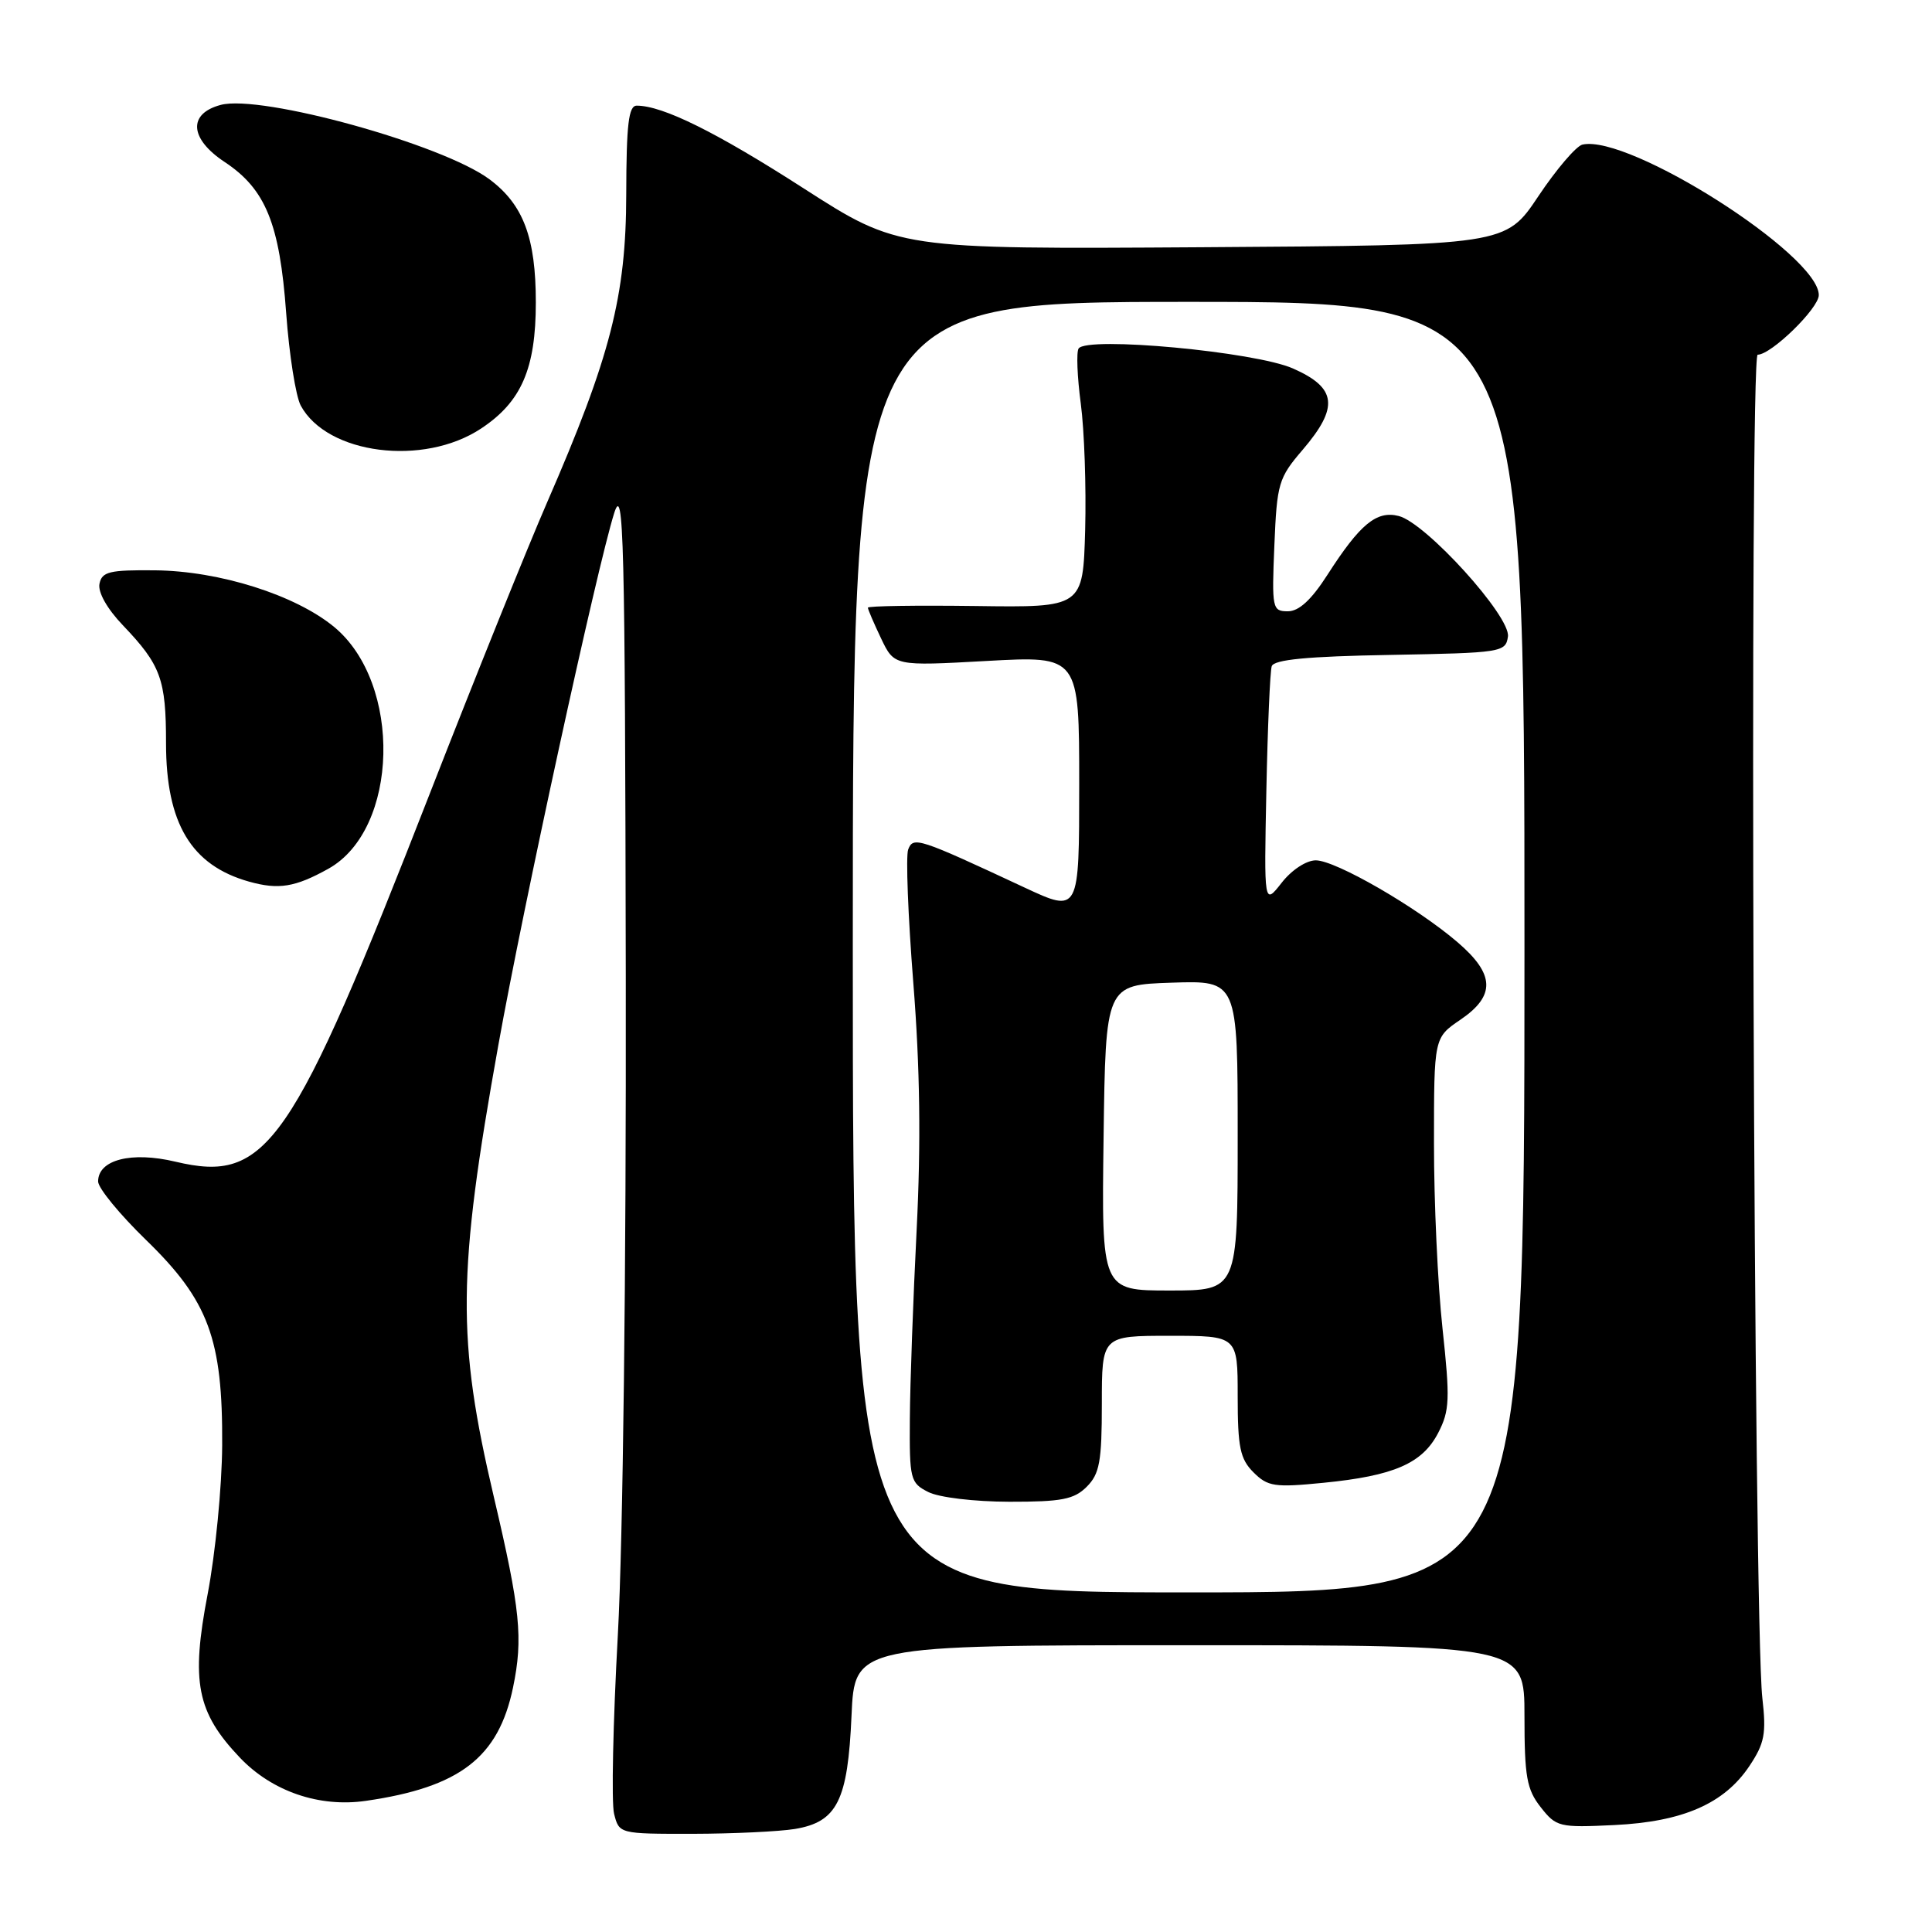 <?xml version="1.0" encoding="UTF-8" standalone="no"?>
<!DOCTYPE svg PUBLIC "-//W3C//DTD SVG 1.1//EN" "http://www.w3.org/Graphics/SVG/1.1/DTD/svg11.dtd" >
<svg xmlns="http://www.w3.org/2000/svg" xmlns:xlink="http://www.w3.org/1999/xlink" version="1.1" viewBox="0 0 256 256">
 <g >
 <path fill="currentColor"
d=" M 105.32 242.35 C 110.93 241.42 112.34 238.60 112.83 227.35 C 113.24 218.00 113.24 218.00 157.62 218.00 C 202.00 218.00 202.00 218.00 202.00 227.37 C 202.00 235.43 202.30 237.11 204.15 239.46 C 206.21 242.09 206.61 242.18 213.90 241.83 C 223.00 241.39 228.48 238.99 231.81 234.00 C 233.82 230.99 234.06 229.72 233.52 225.00 C 232.37 214.89 231.78 47.00 232.90 47.00 C 234.70 47.00 241.00 40.86 241.00 39.10 C 241.00 33.77 215.85 17.76 209.68 19.16 C 208.86 19.35 206.23 22.42 203.84 26.00 C 199.50 32.50 199.50 32.50 159.27 32.76 C 119.04 33.02 119.04 33.02 106.49 24.96 C 94.91 17.51 87.82 14.00 84.37 14.00 C 83.29 14.00 83.00 16.46 82.98 25.75 C 82.96 39.22 80.89 47.28 72.49 66.58 C 69.90 72.53 62.94 89.80 57.03 104.95 C 38.63 152.13 35.40 156.81 23.25 153.93 C 17.41 152.54 13.00 153.67 13.00 156.55 C 13.00 157.43 15.87 160.92 19.37 164.32 C 27.64 172.35 29.52 177.43 29.44 191.50 C 29.41 197.00 28.54 205.86 27.52 211.20 C 25.28 222.86 26.07 226.89 31.79 232.90 C 36.06 237.38 42.31 239.52 48.49 238.62 C 60.94 236.82 66.05 232.88 67.98 223.60 C 69.33 217.09 68.95 213.29 65.45 198.41 C 60.51 177.41 60.59 168.81 66.03 138.50 C 69.33 120.07 79.09 75.27 81.38 68.00 C 82.64 64.01 82.82 70.95 82.92 129.50 C 82.98 168.54 82.55 204.11 81.87 216.59 C 81.23 228.19 81.00 238.87 81.37 240.34 C 82.04 242.99 82.06 243.00 91.77 242.99 C 97.12 242.98 103.22 242.69 105.32 242.35 Z  M 43.50 115.12 C 52.87 109.91 53.33 90.54 44.26 83.06 C 39.12 78.83 29.07 75.65 20.53 75.57 C 14.50 75.51 13.50 75.75 13.18 77.36 C 12.96 78.48 14.20 80.68 16.29 82.86 C 21.31 88.12 22.00 90.00 22.00 98.48 C 22.00 109.11 25.34 114.67 33.00 116.82 C 36.92 117.92 39.11 117.56 43.50 115.12 Z  M 63.75 56.78 C 69.09 53.25 71.00 48.84 71.00 40.07 C 71.00 31.50 69.35 27.11 64.86 23.76 C 58.66 19.13 34.61 12.48 29.25 13.90 C 24.88 15.06 25.11 18.38 29.76 21.46 C 35.20 25.06 37.06 29.63 37.92 41.49 C 38.32 46.99 39.19 52.51 39.85 53.74 C 43.34 60.21 56.12 61.84 63.75 56.78 Z  M 113.00 125.50 C 113.00 40.00 113.00 40.00 157.50 40.00 C 202.00 40.00 202.00 40.00 202.00 125.50 C 202.00 211.00 202.00 211.00 157.50 211.00 C 113.00 211.00 113.00 211.00 113.00 125.50 Z  M 144.00 197.00 C 145.70 195.30 146.00 193.67 146.00 186.00 C 146.00 177.00 146.00 177.00 155.00 177.00 C 164.00 177.00 164.00 177.00 164.00 185.00 C 164.00 191.78 164.32 193.32 166.09 195.09 C 167.98 196.98 168.89 197.12 175.34 196.48 C 184.69 195.56 188.47 193.92 190.57 189.86 C 192.09 186.92 192.15 185.42 191.14 176.03 C 190.51 170.24 190.00 159.20 190.01 151.50 C 190.01 137.50 190.01 137.50 193.51 135.12 C 198.20 131.93 198.09 129.09 193.11 124.83 C 187.67 120.17 176.97 114.00 174.35 114.00 C 173.09 114.00 171.14 115.28 169.82 116.98 C 167.49 119.95 167.49 119.95 167.80 104.73 C 167.97 96.35 168.29 88.95 168.51 88.28 C 168.80 87.40 173.24 86.97 184.21 86.78 C 199.00 86.51 199.51 86.43 199.81 84.35 C 200.19 81.69 188.94 69.27 185.33 68.37 C 182.40 67.63 180.21 69.44 175.91 76.14 C 173.77 79.48 172.12 81.00 170.65 81.00 C 168.59 81.00 168.51 80.64 168.86 72.28 C 169.20 64.05 169.41 63.33 172.61 59.60 C 177.44 53.95 177.14 51.39 171.34 48.83 C 166.31 46.60 144.02 44.53 142.92 46.18 C 142.61 46.66 142.74 49.95 143.21 53.48 C 143.68 57.01 143.94 64.54 143.79 70.20 C 143.50 80.50 143.50 80.50 129.25 80.30 C 121.41 80.20 115.00 80.29 115.00 80.52 C 115.00 80.75 115.79 82.58 116.75 84.60 C 118.50 88.26 118.50 88.26 130.75 87.58 C 143.00 86.90 143.00 86.90 143.00 103.94 C 143.00 120.98 143.00 120.98 135.75 117.60 C 121.68 111.03 121.01 110.81 120.34 112.56 C 120.01 113.41 120.32 121.38 121.02 130.26 C 121.91 141.51 122.04 151.44 121.46 162.96 C 121.00 172.06 120.59 183.31 120.56 187.97 C 120.50 196.02 120.62 196.50 123.00 197.70 C 124.41 198.42 129.10 198.98 133.75 198.99 C 140.68 199.00 142.32 198.68 144.00 197.00 Z  M 146.23 150.75 C 146.50 130.50 146.50 130.50 155.25 130.21 C 164.00 129.92 164.00 129.92 164.00 150.46 C 164.00 171.00 164.00 171.00 154.98 171.00 C 145.96 171.00 145.96 171.00 146.23 150.75 Z "/>
</g>
</svg>